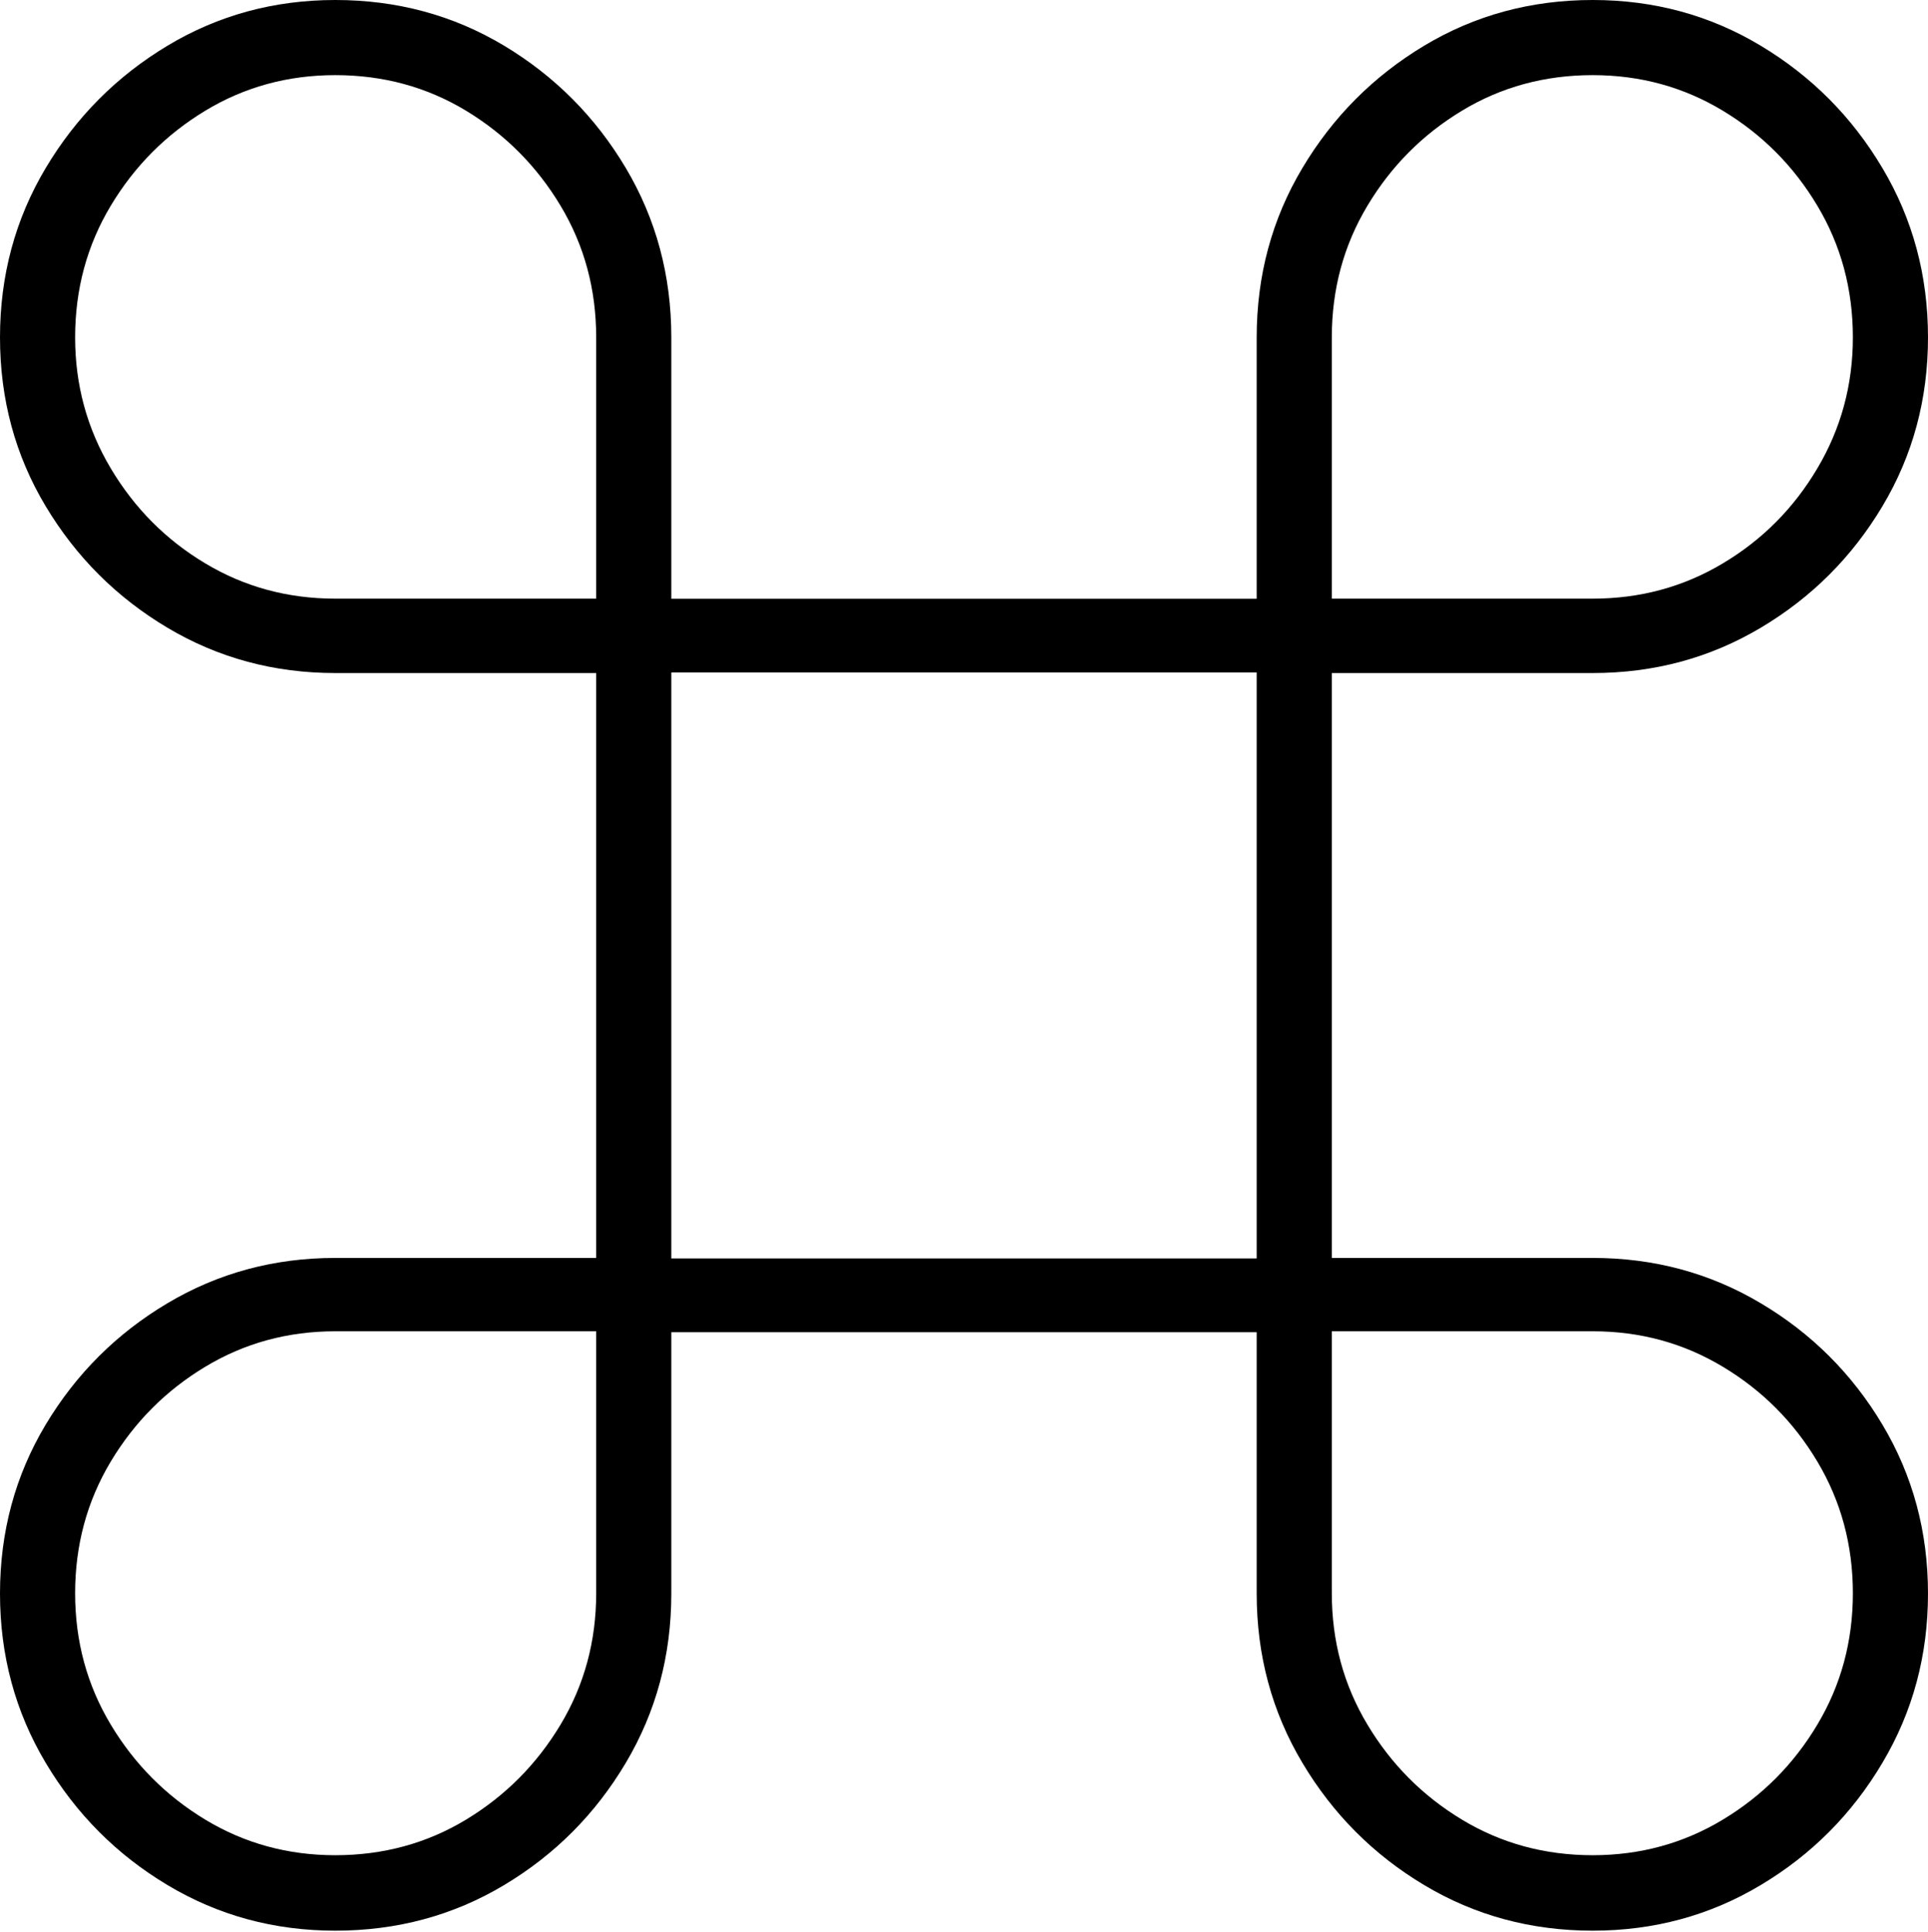 <?xml version="1.0" encoding="UTF-8"?>
<!--Generator: Apple Native CoreSVG 175-->
<!DOCTYPE svg
PUBLIC "-//W3C//DTD SVG 1.1//EN"
       "http://www.w3.org/Graphics/SVG/1.1/DTD/svg11.dtd">
<svg version="1.1" xmlns="http://www.w3.org/2000/svg" xmlns:xlink="http://www.w3.org/1999/xlink" width="18.349" height="18.383">
 <g>
  <rect height="18.383" opacity="0" width="18.349" x="0" y="0"/>
  <path d="M5.674 6.405L5.674 11.971L3.191 11.971Q2.318 11.971 1.594 12.402Q0.87 12.832 0.435 13.557Q0 14.283 0 15.165Q0 16.047 0.435 16.776Q0.87 17.506 1.594 17.939Q2.318 18.373 3.191 18.373Q4.073 18.373 4.798 17.939Q5.522 17.506 5.956 16.776Q6.389 16.047 6.389 15.165L6.389 12.678L11.96 12.678L11.96 15.165Q11.96 16.047 12.395 16.776Q12.83 17.506 13.554 17.939Q14.278 18.373 15.158 18.373Q16.033 18.373 16.757 17.939Q17.482 17.506 17.915 16.776Q18.349 16.047 18.349 15.165Q18.349 14.283 17.915 13.557Q17.482 12.832 16.757 12.402Q16.033 11.971 15.158 11.971L12.675 11.971L12.675 6.405L15.158 6.405Q16.033 6.405 16.757 5.974Q17.482 5.543 17.915 4.818Q18.349 4.093 18.349 3.211Q18.349 2.328 17.915 1.599Q17.482 0.87 16.757 0.435Q16.033 0 15.158 0Q14.278 0 13.554 0.435Q12.83 0.87 12.395 1.599Q11.96 2.328 11.96 3.211L11.96 5.698L6.389 5.698L6.389 3.211Q6.389 2.328 5.956 1.599Q5.522 0.87 4.798 0.435Q4.073 0 3.191 0Q2.318 0 1.594 0.435Q0.87 0.87 0.435 1.599Q0 2.328 0 3.211Q0 4.093 0.435 4.818Q0.87 5.543 1.594 5.974Q2.318 6.405 3.191 6.405ZM3.191 5.697Q2.513 5.697 1.953 5.361Q1.393 5.026 1.054 4.457Q0.715 3.888 0.715 3.211Q0.715 2.523 1.054 1.958Q1.393 1.393 1.953 1.054Q2.513 0.715 3.191 0.715Q3.876 0.715 4.436 1.054Q4.996 1.393 5.335 1.958Q5.674 2.523 5.674 3.211L5.674 5.697ZM15.158 5.697L12.675 5.697L12.675 3.211Q12.675 2.523 13.014 1.958Q13.352 1.393 13.913 1.054Q14.473 0.715 15.158 0.715Q15.836 0.715 16.397 1.054Q16.959 1.393 17.296 1.958Q17.634 2.523 17.634 3.211Q17.634 3.888 17.296 4.457Q16.959 5.026 16.397 5.361Q15.836 5.697 15.158 5.697ZM6.389 11.976L6.389 6.399L11.96 6.399L11.96 11.976ZM3.191 12.669L5.674 12.669L5.674 15.162Q5.674 15.847 5.335 16.412Q4.996 16.977 4.436 17.316Q3.876 17.655 3.191 17.655Q2.513 17.655 1.953 17.316Q1.393 16.977 1.054 16.412Q0.715 15.847 0.715 15.162Q0.715 14.475 1.054 13.909Q1.393 13.344 1.953 13.007Q2.513 12.669 3.191 12.669ZM15.158 12.669Q15.836 12.669 16.397 13.007Q16.959 13.344 17.296 13.909Q17.634 14.475 17.634 15.162Q17.634 15.847 17.296 16.412Q16.959 16.977 16.397 17.316Q15.836 17.655 15.158 17.655Q14.473 17.655 13.913 17.316Q13.352 16.977 13.014 16.412Q12.675 15.847 12.675 15.162L12.675 12.669Z" fill="#000000"/>
 </g>
</svg>
